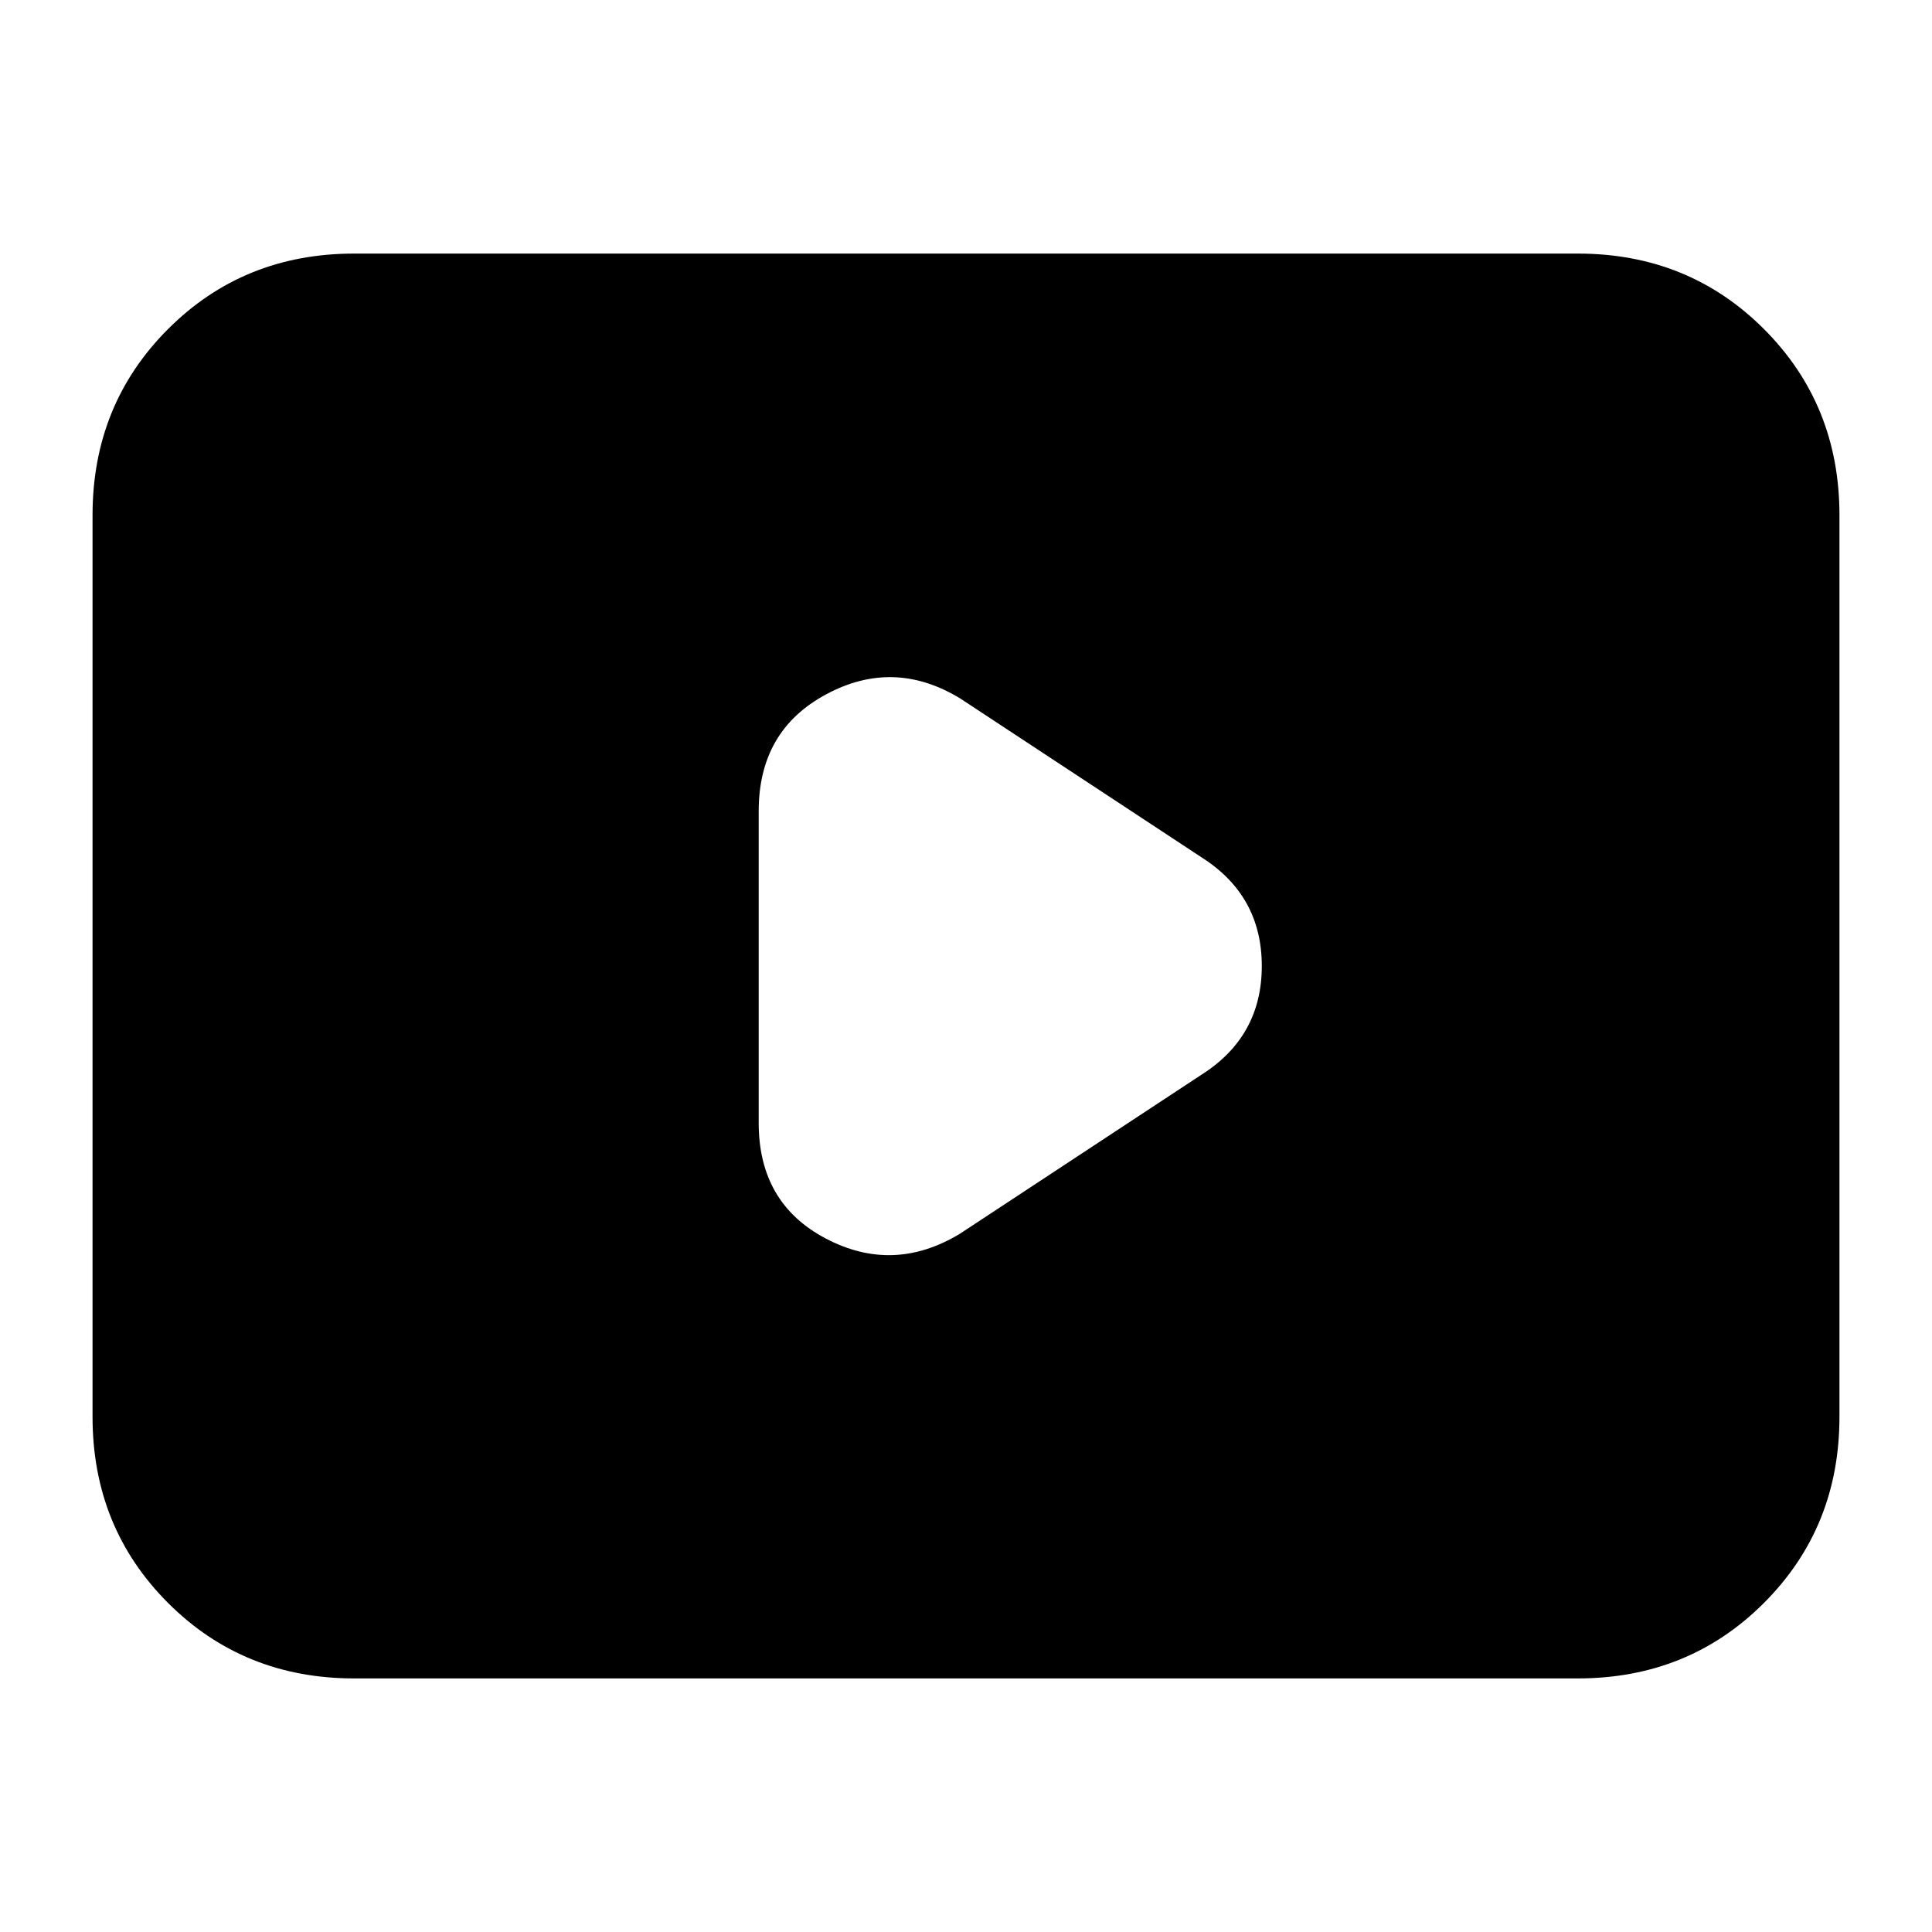 <svg xmlns="http://www.w3.org/2000/svg" height="20" width="20"><path d="m9.938 12.771 2.5-1.646q.624-.396.624-1.125t-.624-1.125l-2.5-1.646q-.688-.417-1.386-.041-.698.374-.698 1.208v3.229q0 .833.698 1.198t1.386-.052Zm-6.271 4.604q-1.146 0-1.927-.781-.782-.782-.782-1.927V5.333q0-1.145.782-1.927.781-.781 1.927-.781h12.666q1.146 0 1.927.781.782.782.782 1.927v9.334q0 1.145-.782 1.927-.781.781-1.927.781Z"/></svg>